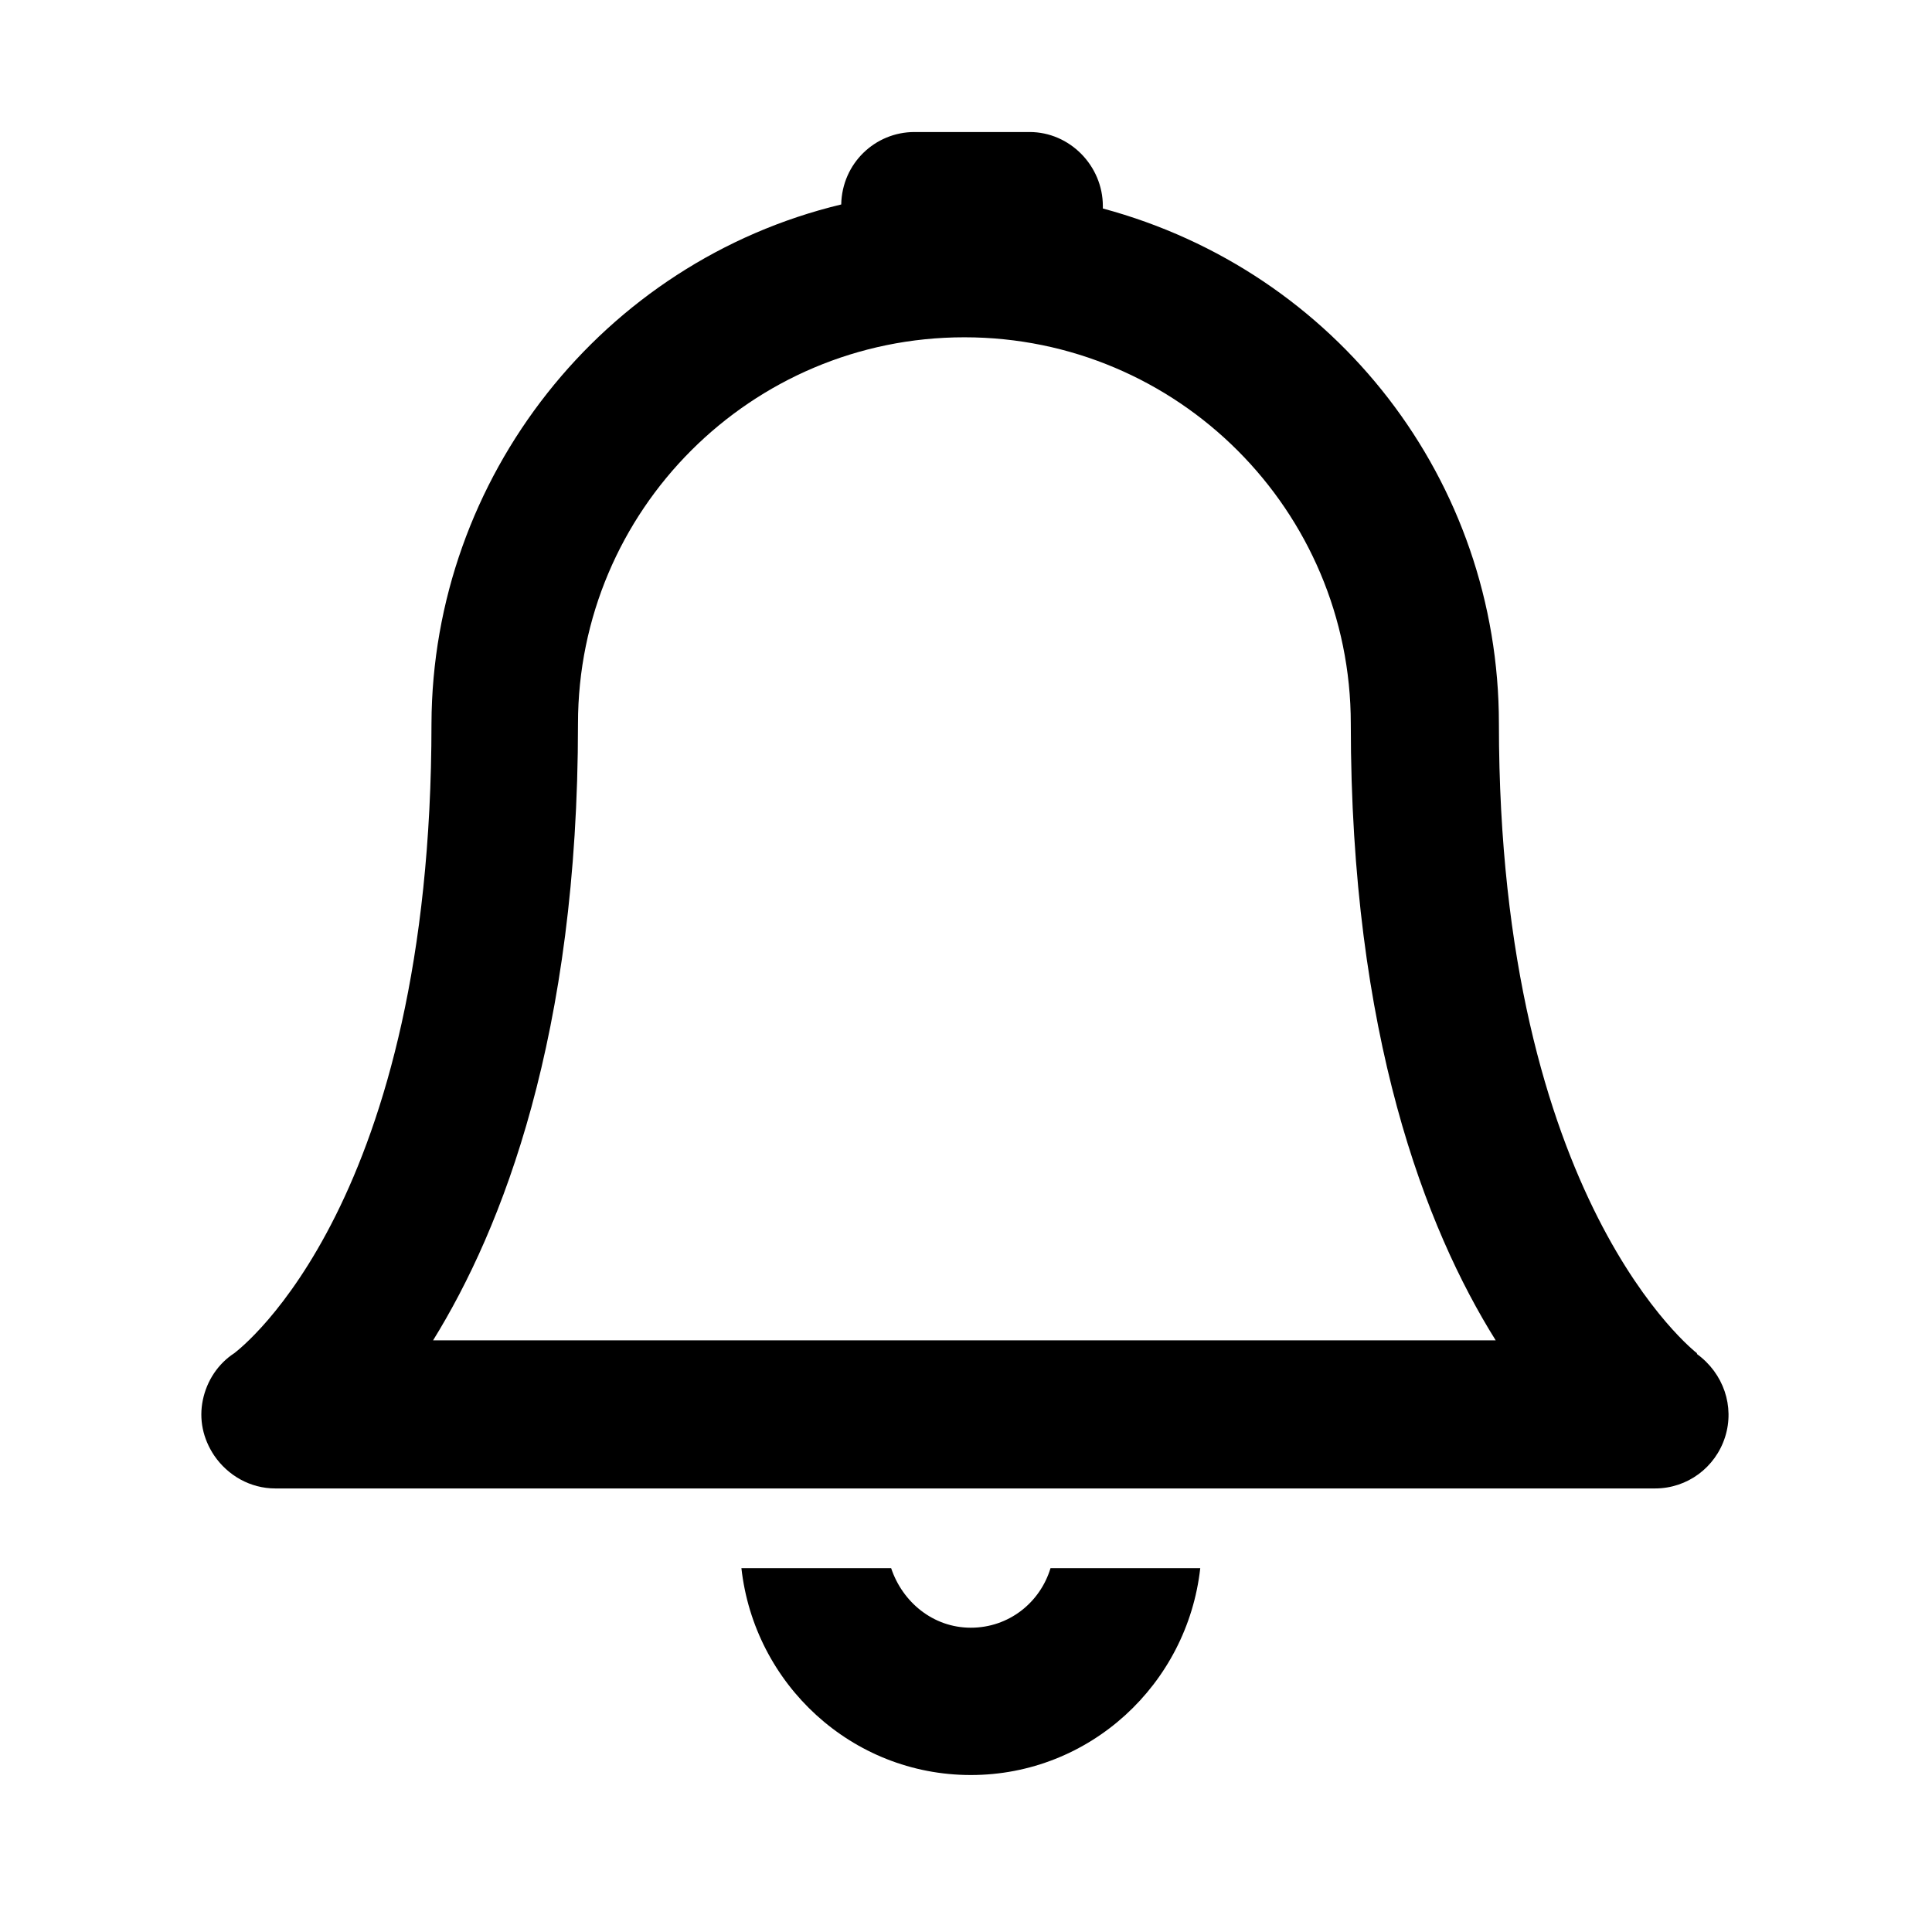<?xml version="1.0" encoding="UTF-8"?>
<svg xmlns="http://www.w3.org/2000/svg" viewBox="0 0 24 24"><path d="M13.05,19.48c-.13,.43-.52,.74-.99,.74s-.85-.32-.99-.74h-1.86c.16,1.44,1.37,2.57,2.85,2.57s2.69-1.13,2.85-2.57h-1.86Z"/><path d="M21.08,16.81s-2.46-1.88-2.46-7.82c0-3.02-2.02-5.62-4.92-6.4v-.03c0-.5-.41-.92-.91-.92h-1.43c-.49,0-.9,.39-.91,.9-2.96,.71-5.08,3.39-5.09,6.45,0,5.94-2.36,7.75-2.45,7.82-.2,.13-.34,.34-.39,.58-.05,.24,0,.48,.14,.69,.17,.25,.45,.41,.76,.41H20.56c.4,0,.75-.26,.87-.64,.12-.38-.02-.79-.35-1.03Zm-2.5-.16H5.38c.86-1.39,1.8-3.79,1.8-7.66,0-2.65,2.15-4.8,4.8-4.8s4.8,2.15,4.8,4.8c0,3.87,.93,6.27,1.8,7.66Z"/></svg>